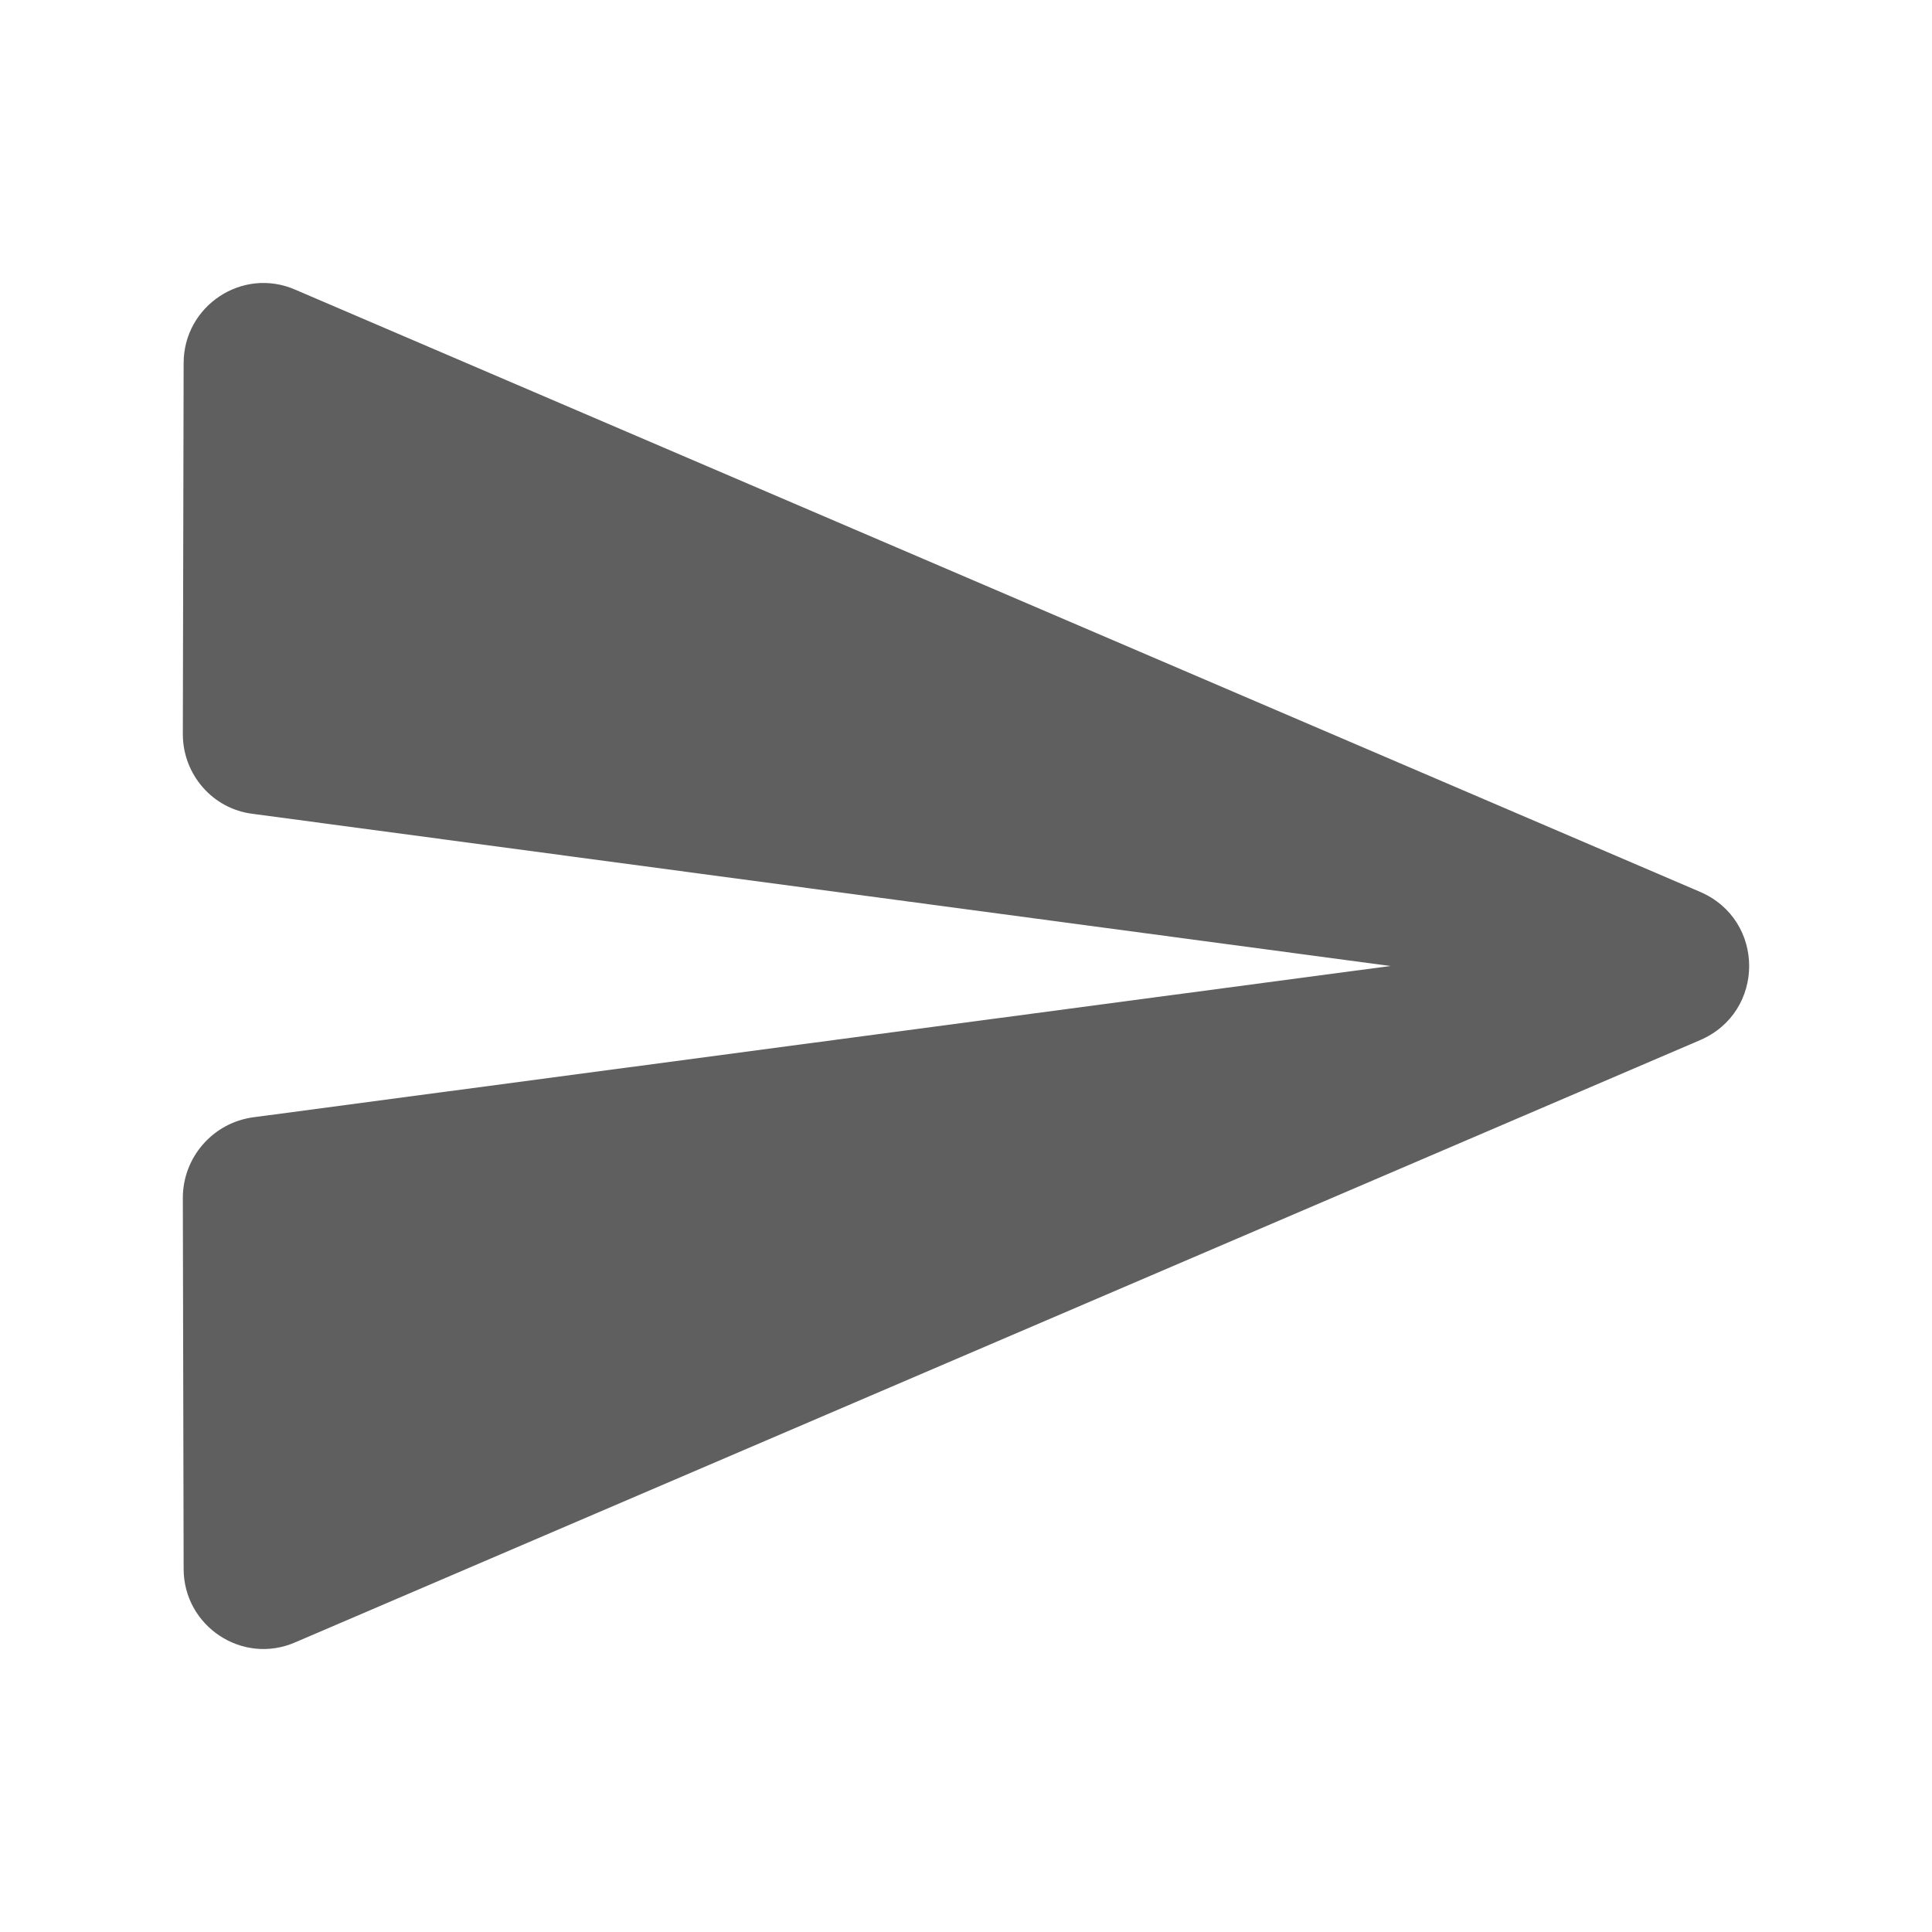 <?xml version="1.0" encoding="UTF-8" standalone="no"?>
<!-- Created with Inkscape (http://www.inkscape.org/) -->

<svg
   id="svg3621"
   version="1.1"
   inkscape:version="1.1 (c68e22c387, 2021-05-23)"
   width="96"
   height="96"
   sodipodi:docname="ic_send_text_offline.svg"
   inkscape:export-filename="/home/daniel/workspace/Conversations/res/drawable-xxhdpi/ic_action_send_now_online.png"
   inkscape:export-xdpi="154.28572"
   inkscape:export-ydpi="154.28572"
   xmlns:inkscape="http://www.inkscape.org/namespaces/inkscape"
   xmlns:sodipodi="http://sodipodi.sourceforge.net/DTD/sodipodi-0.dtd"
   xmlns="http://www.w3.org/2000/svg"
   xmlns:svg="http://www.w3.org/2000/svg"
   xmlns:rdf="http://www.w3.org/1999/02/22-rdf-syntax-ns#"
   xmlns:cc="http://creativecommons.org/ns#"
   xmlns:dc="http://purl.org/dc/elements/1.1/">
  <defs
     id="defs3625" />
  <sodipodi:namedview
     pagecolor="#ffffff"
     bordercolor="#666666"
     borderopacity="1"
     objecttolerance="10"
     gridtolerance="10"
     guidetolerance="10"
     inkscape:pageopacity="0"
     inkscape:pageshadow="2"
     inkscape:window-width="956"
     inkscape:window-height="1156"
     id="namedview3623"
     showgrid="true"
     showguides="true"
     inkscape:zoom="4"
     inkscape:cx="50.25"
     inkscape:cy="56.875"
     inkscape:window-x="2880"
     inkscape:window-y="20"
     inkscape:window-maximized="0"
     inkscape:current-layer="svg3621"
     inkscape:pagecheckerboard="0">
    <inkscape:grid
       type="xygrid"
       id="grid3631" />
  </sodipodi:namedview>
  <path
     d="m 14.685,81.6 69.8,-29.92 c 3.24,-1.4 3.24,-5.96 0,-7.36 L 14.685,14.4 c -2.64,-1.16 -5.56,0.8 -5.56,3.64 l -0.04,18.44 c 0,2 1.48,3.72 3.48,3.96 l 56.52,7.56 -56.52,7.52 c -2,0.28 -3.48,2 -3.48,4 l 0.04,18.44 c 0,2.84 2.92,4.8 5.56,3.64 z"
     id="path2017"
     style="fill:#000000;fill-opacity:0.627;stroke-width:2" />
</svg>
